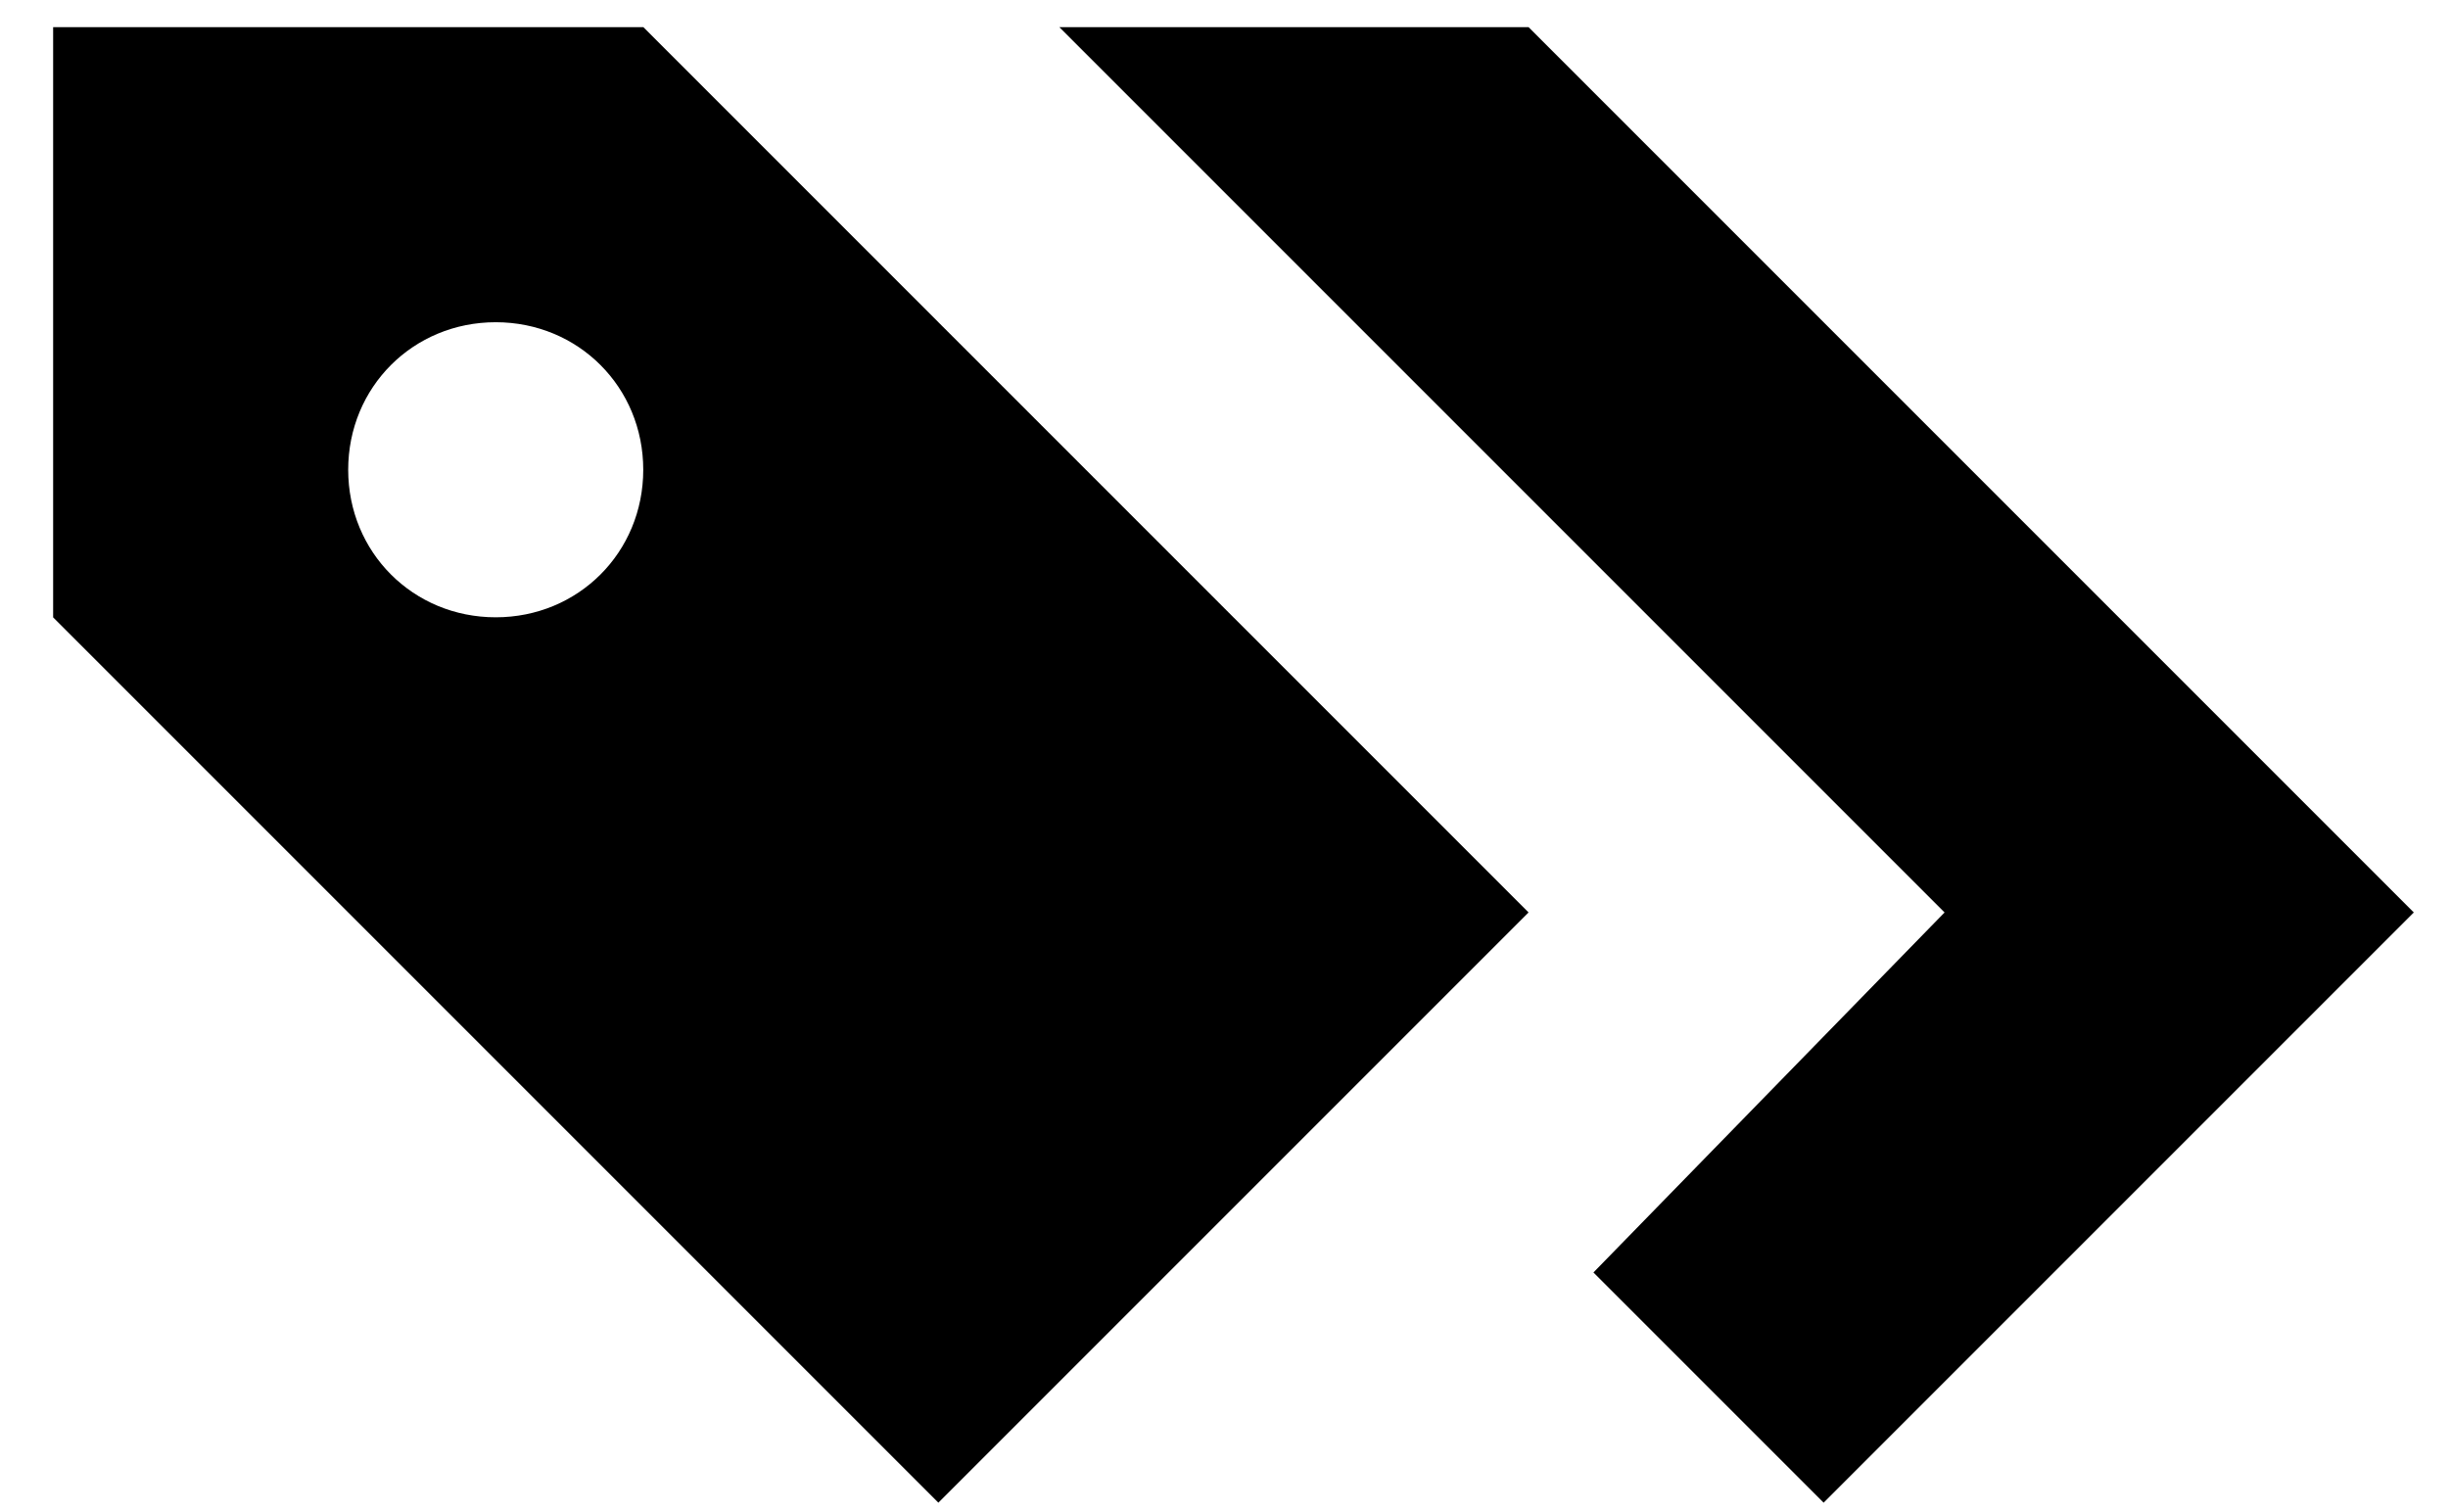 <svg width="34" height="21" viewBox="0 0 34 21" xmlns="http://www.w3.org/2000/svg" xmlns:sketch="http://www.bohemiancoding.com/sketch/ns"><title>tags</title><desc>Created with Sketch.</desc><path d="M.738.377v8.197l12.295 12.295 6.148-6.148 2.049-2.049-8.197-8.197-4.098-4.098h-8.197zm13.975 0l12.295 12.295-4.877 5 3.197 3.197 8.197-8.197-12.295-12.295h-6.516zm-7.828 4.098c1.148 0 2.049.902 2.049 2.049 0 1.148-.902 2.049-2.049 2.049-1.148 0-2.049-.902-2.049-2.049 0-1.148.902-2.049 2.049-2.049z" sketch:type="MSShapeGroup" fill="#000"/></svg>